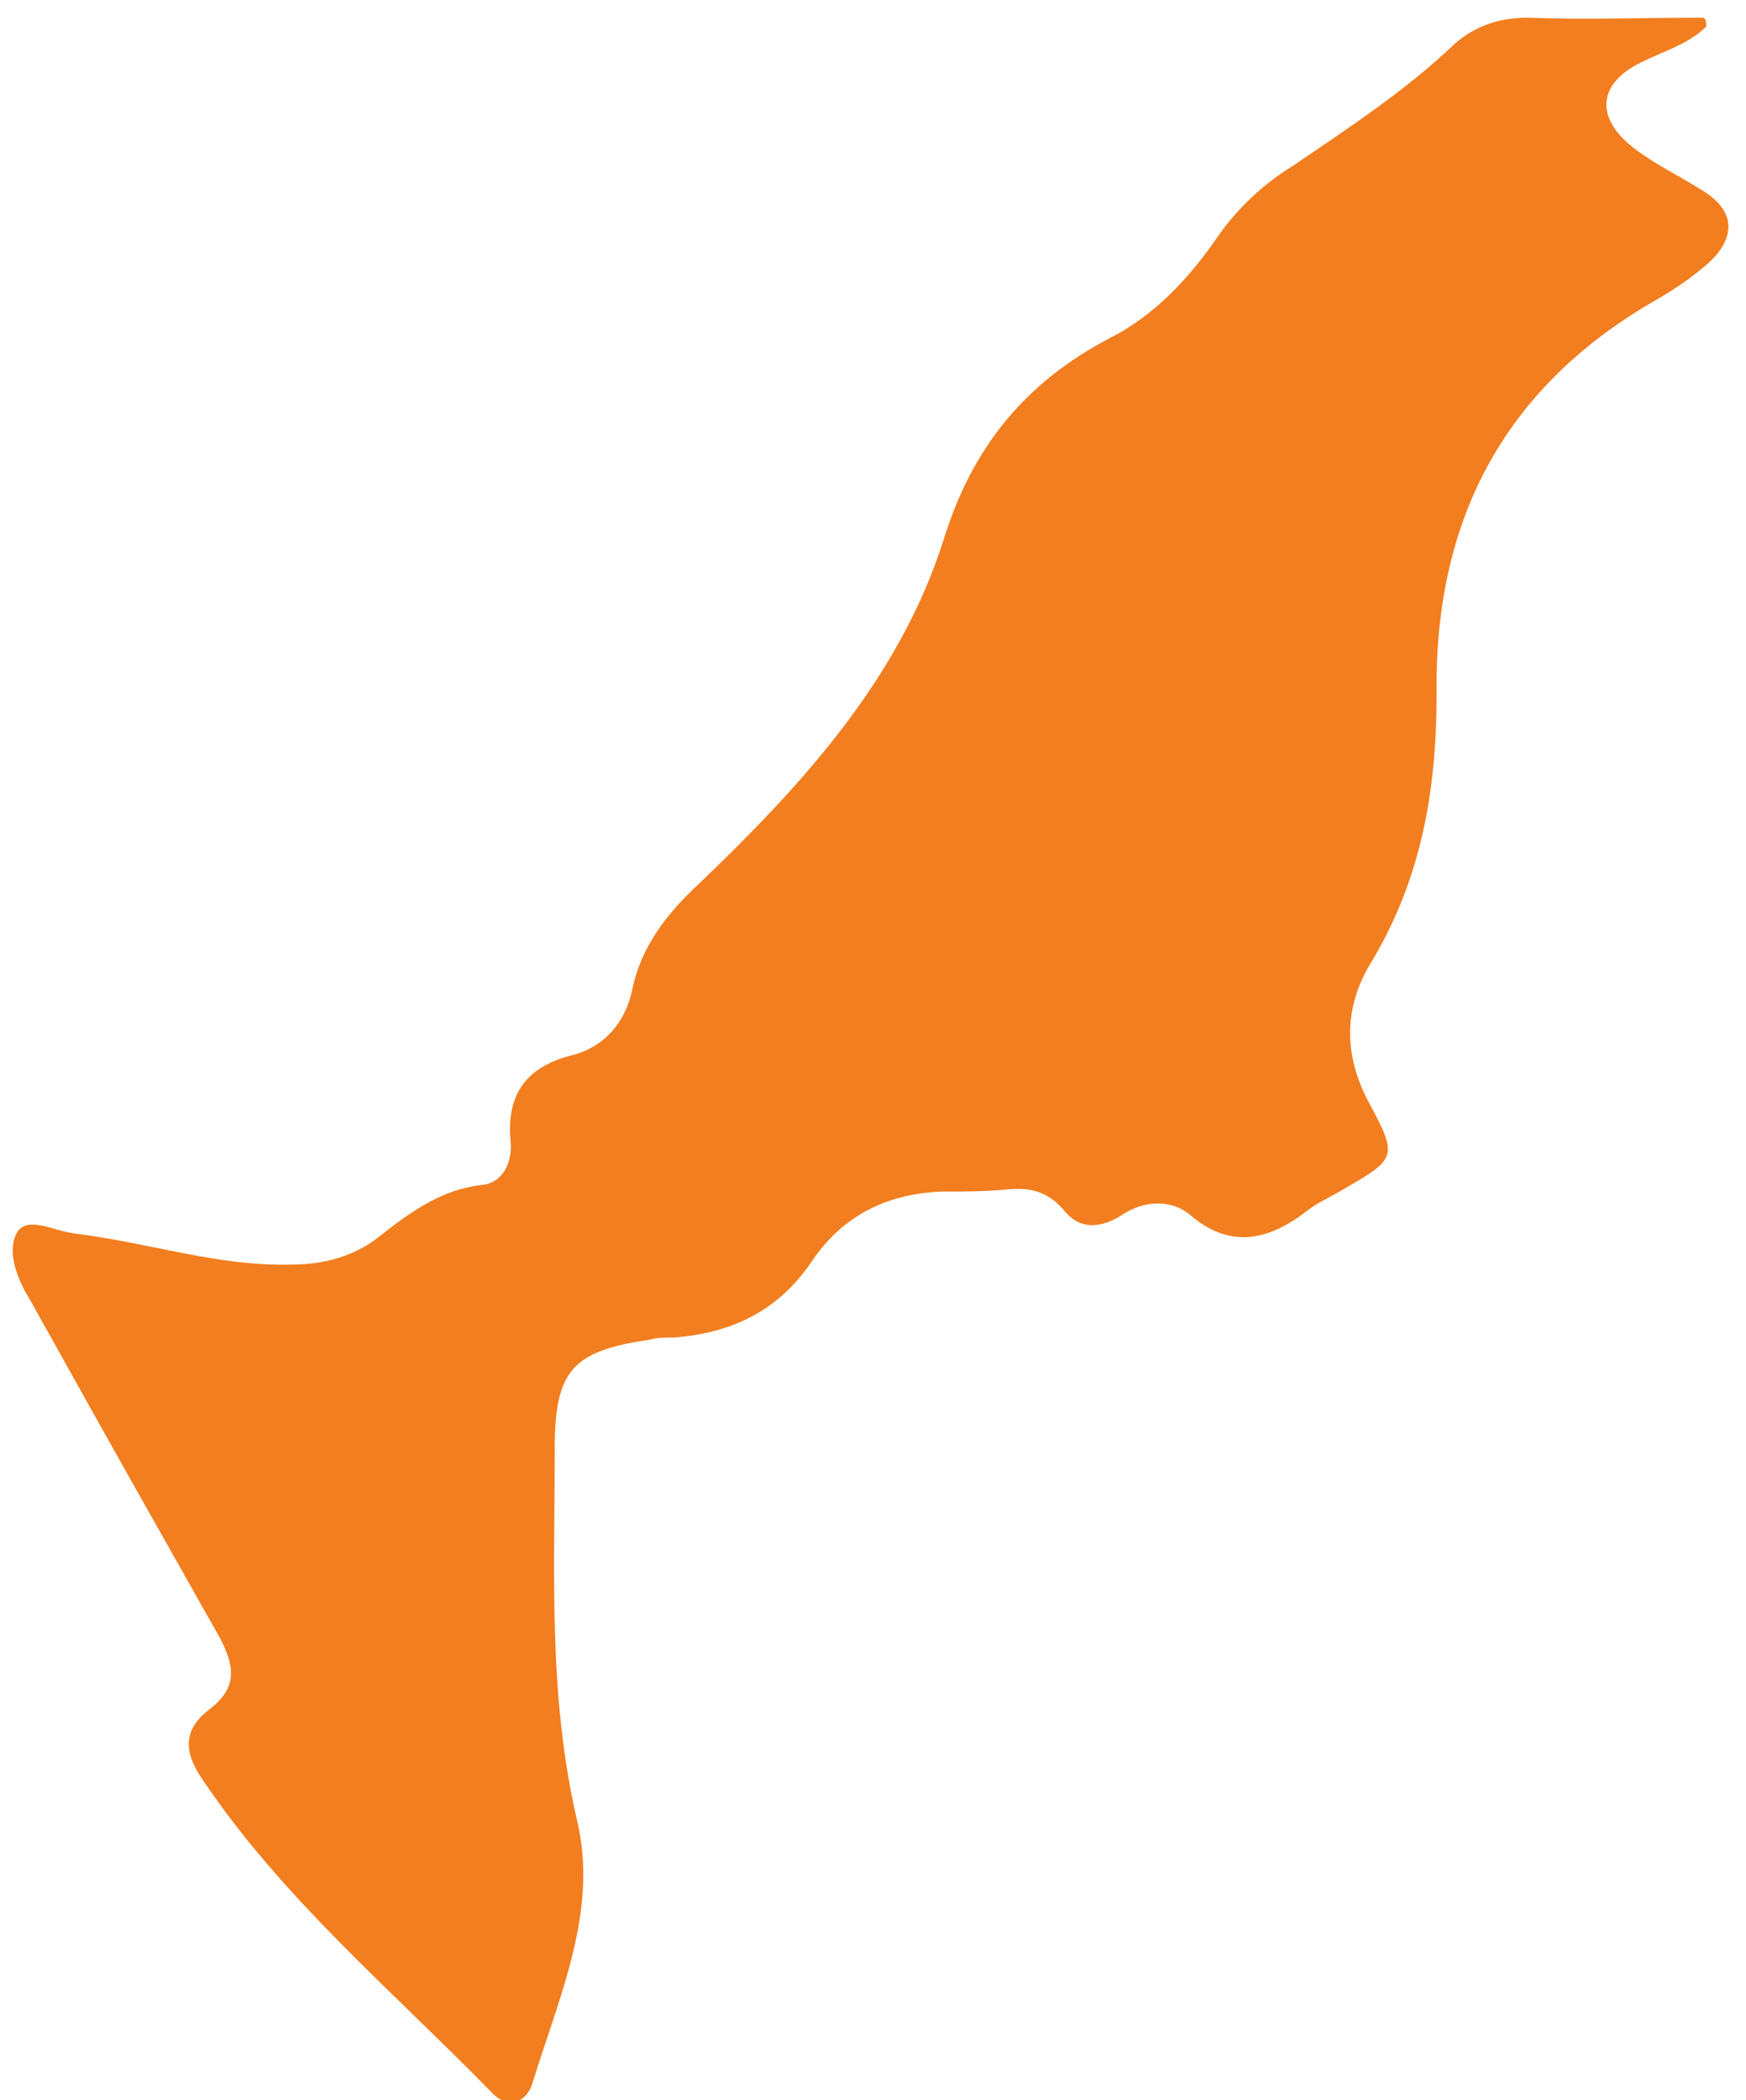 <?xml version="1.0" encoding="utf-8"?>
<!-- Generator: Adobe Illustrator 21.1.0, SVG Export Plug-In . SVG Version: 6.00 Build 0)  -->
<svg version="1.1" id="圖層_1" xmlns="http://www.w3.org/2000/svg" xmlns:xlink="http://www.w3.org/1999/xlink" x="0px" y="0px"
	 viewBox="0 0 79 95" style="enable-background:new 0 0 79 95;" xml:space="preserve">
<style type="text/css">
	.st0{fill:#F27E20;}
</style>
<title>Kaohsiung</title>
<g id="_x2D_page1">
	<g id="tones" transform="translate(-108, -420)">
		<path id="Kaohsiung" class="st0" d="M185.2,421.2c-0.8,0.8-1.9,1.1-2.9,1.6c-1.9,0.9-2.2,2.4-0.5,3.8c1,0.8,2.1,1.3,3.2,2
			c1.5,0.9,1.6,2.1,0.3,3.3c-0.8,0.7-1.7,1.3-2.6,1.8c-6.8,4-9.8,10-9.7,17.7c0,4.4-0.7,8.4-3,12.2c-1.2,2-1.2,4.1-0.1,6.2
			c1.4,2.6,1.3,2.6-1.3,4.1c-0.5,0.3-1,0.5-1.5,0.9c-1.7,1.3-3.4,1.7-5.2,0.2c-0.9-0.8-2.2-0.7-3.2,0c-1,0.6-1.9,0.6-2.6-0.3
			c-0.7-0.8-1.5-1-2.5-0.9c-1,0.1-2,0.1-3,0.1c-2.5,0.1-4.5,1.1-5.9,3.2c-1.5,2.2-3.6,3.2-6.2,3.4c-0.4,0-0.8,0-1.1,0.1
			c-3.5,0.5-4.3,1.4-4.3,4.9c0,5.6-0.3,11.2,1,16.8c1,4.1-0.8,8-2,11.9c-0.3,1-1.2,1.2-1.9,0.4c-4.5-4.6-9.5-8.8-13.1-14.2
			c-0.8-1.2-0.8-2.2,0.4-3.1c1.3-1,1.1-2,0.4-3.3c-2.6-4.6-5.2-9.2-7.7-13.7c-0.3-0.5-0.6-1.1-0.9-1.6c-0.6-1-1-2.2-0.5-3
			c0.5-0.7,1.7,0,2.6,0.1c3.3,0.4,6.5,1.5,9.8,1.4c1.5,0,2.9-0.4,4-1.3c1.4-1.1,2.8-2.1,4.6-2.3c1-0.1,1.4-1.1,1.3-2
			c-0.2-2.2,0.8-3.4,2.9-3.9c1.4-0.4,2.3-1.5,2.6-2.9c0.4-2,1.6-3.5,3-4.8c4.7-4.5,9.1-9.3,11.1-15.6c1.3-4.2,3.7-7.1,7.5-9.1
			c2-1,3.6-2.7,4.9-4.6c0.9-1.3,2.1-2.4,3.4-3.2c2.5-1.7,5.1-3.4,7.3-5.5c0.9-0.8,2-1.2,3.3-1.2c2.6,0.1,5.2,0,7.9,0
			C185.2,420.8,185.2,421,185.2,421.2z"/>
	</g>
</g>
</svg>
